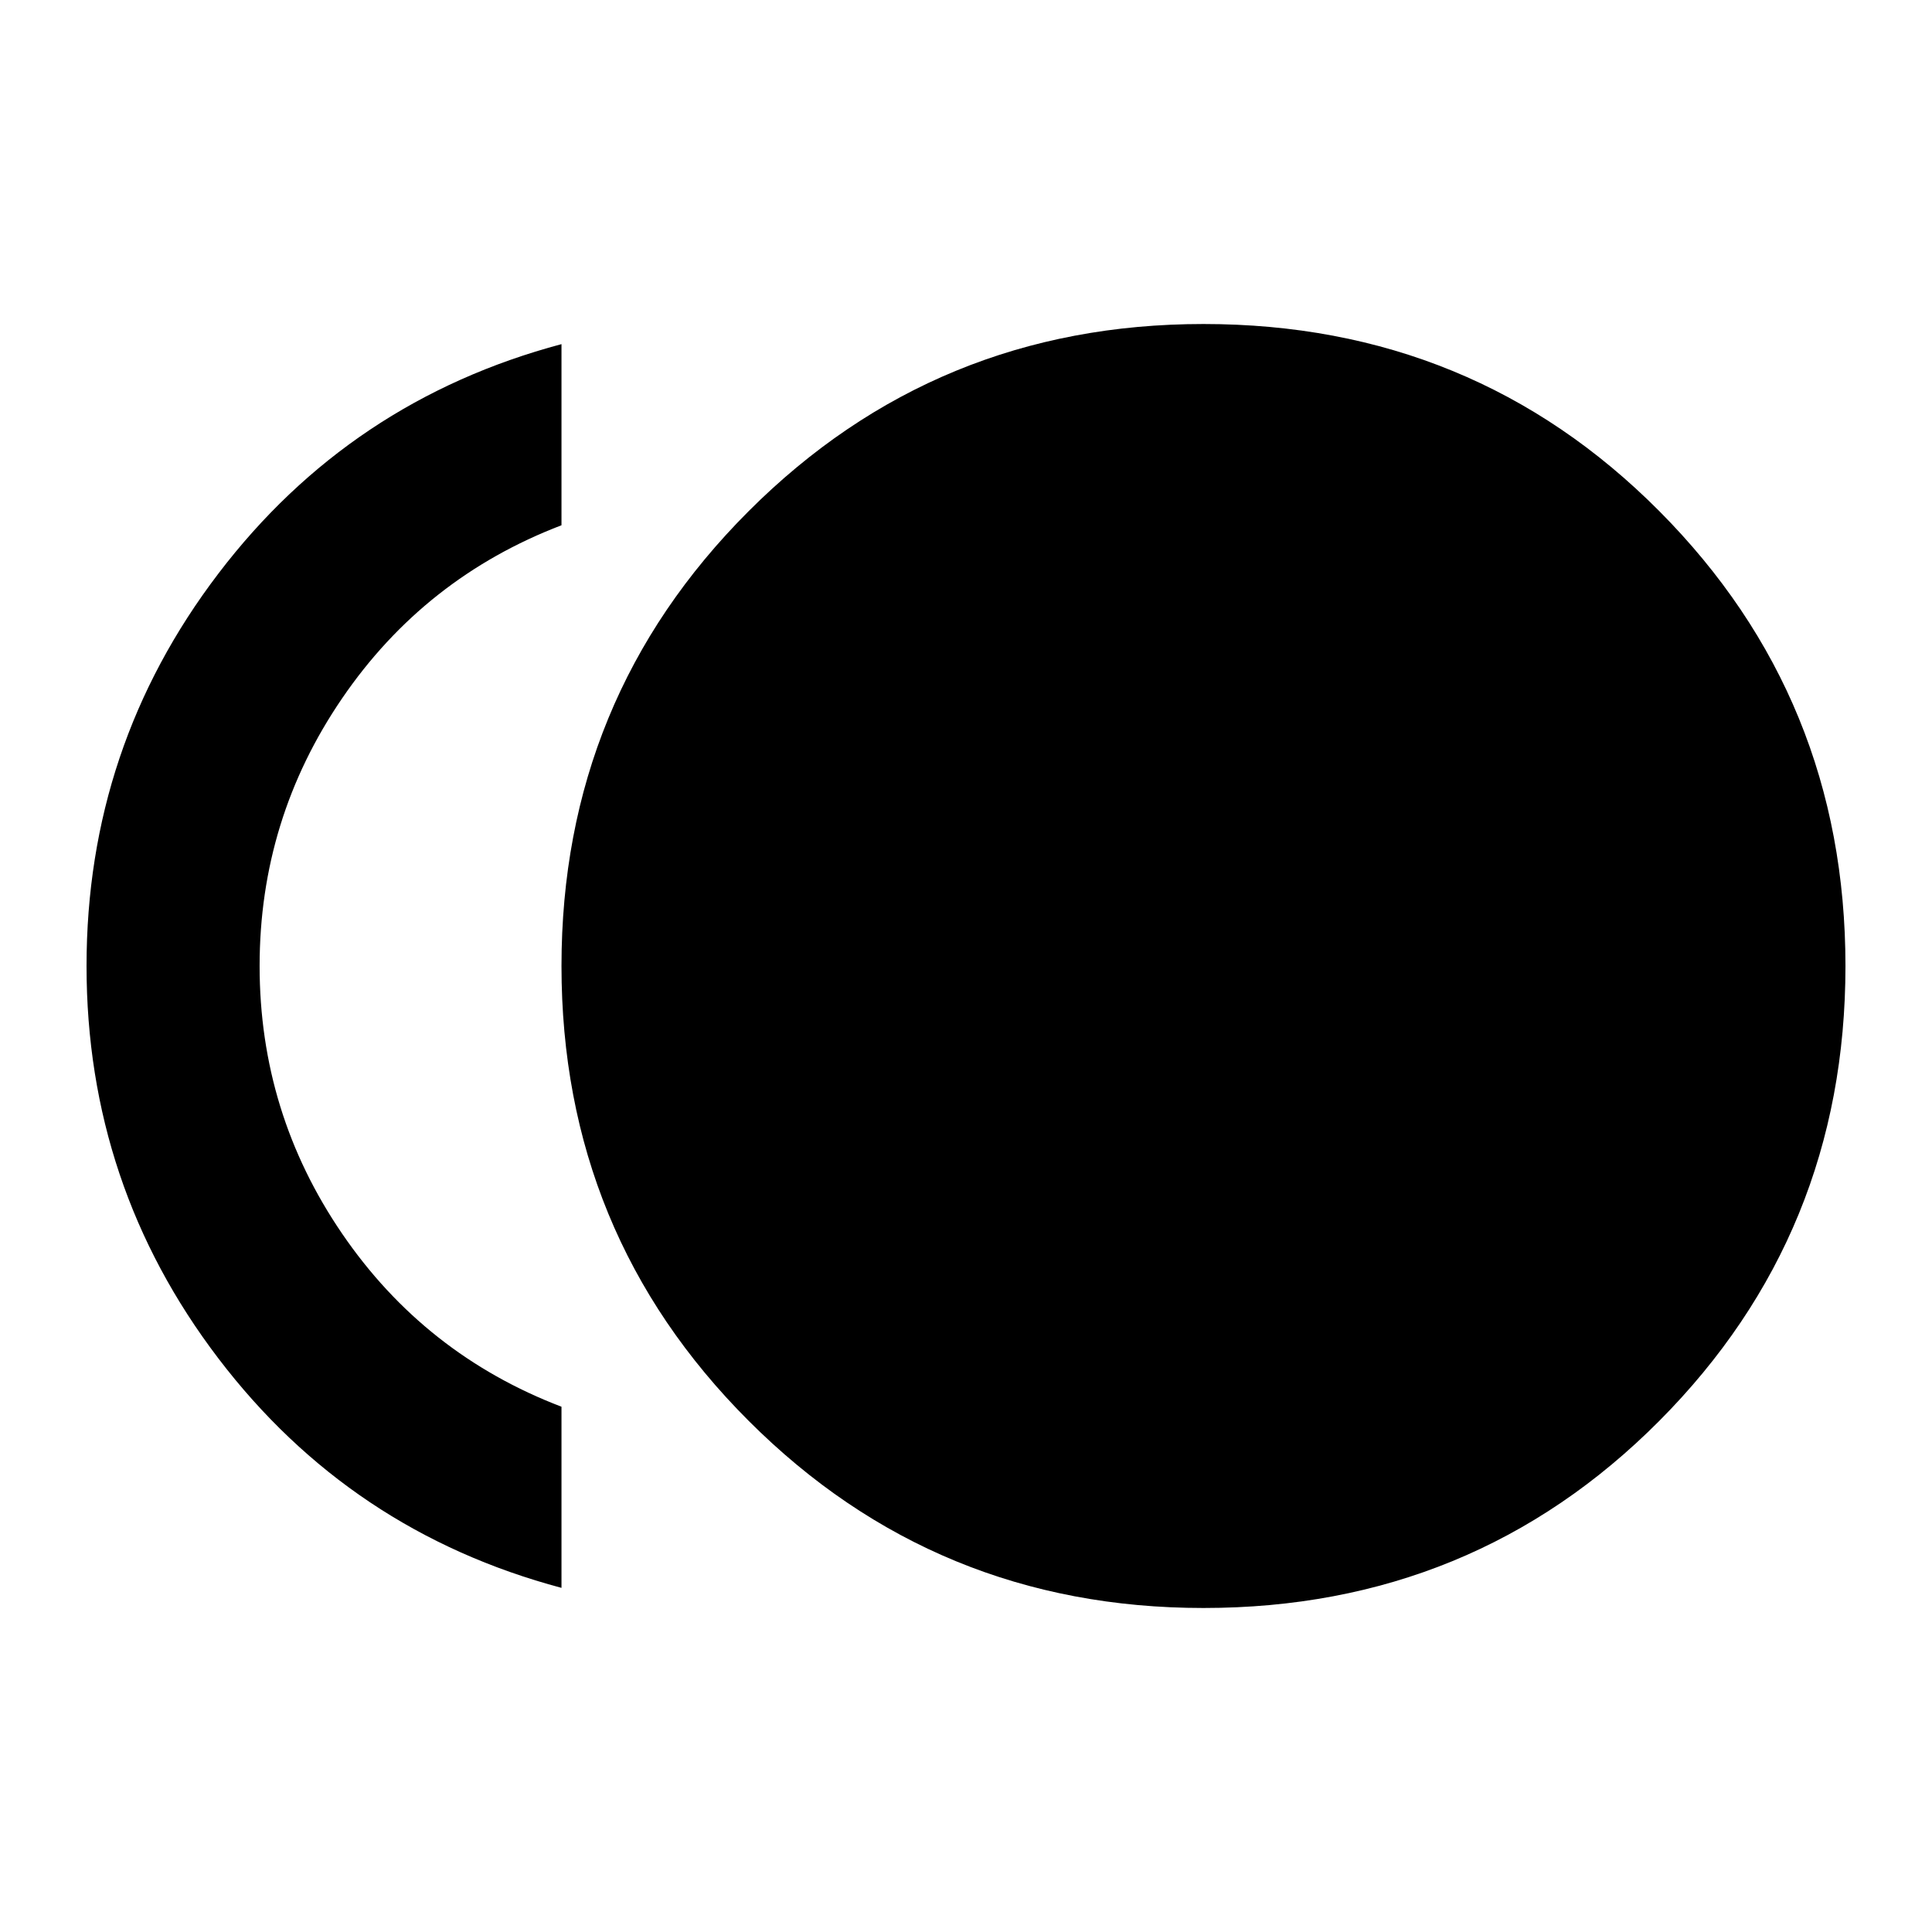 <svg xmlns="http://www.w3.org/2000/svg" height="24" width="24"><path d="M14.95 19.975Q11.625 19.975 9.3 17.65Q6.975 15.325 6.975 12Q6.975 8.675 9.3 6.35Q11.625 4.025 14.95 4.025Q18.3 4.025 20.613 6.35Q22.925 8.675 22.925 12Q22.925 15.325 20.613 17.65Q18.3 19.975 14.95 19.975ZM6.975 19.725Q4.35 19.025 2.713 16.875Q1.075 14.725 1.075 12Q1.075 9.275 2.713 7.125Q4.35 4.975 6.975 4.275V6.525Q5.275 7.175 4.25 8.675Q3.225 10.175 3.225 12Q3.225 13.825 4.25 15.325Q5.275 16.825 6.975 17.475Z"/></svg>
